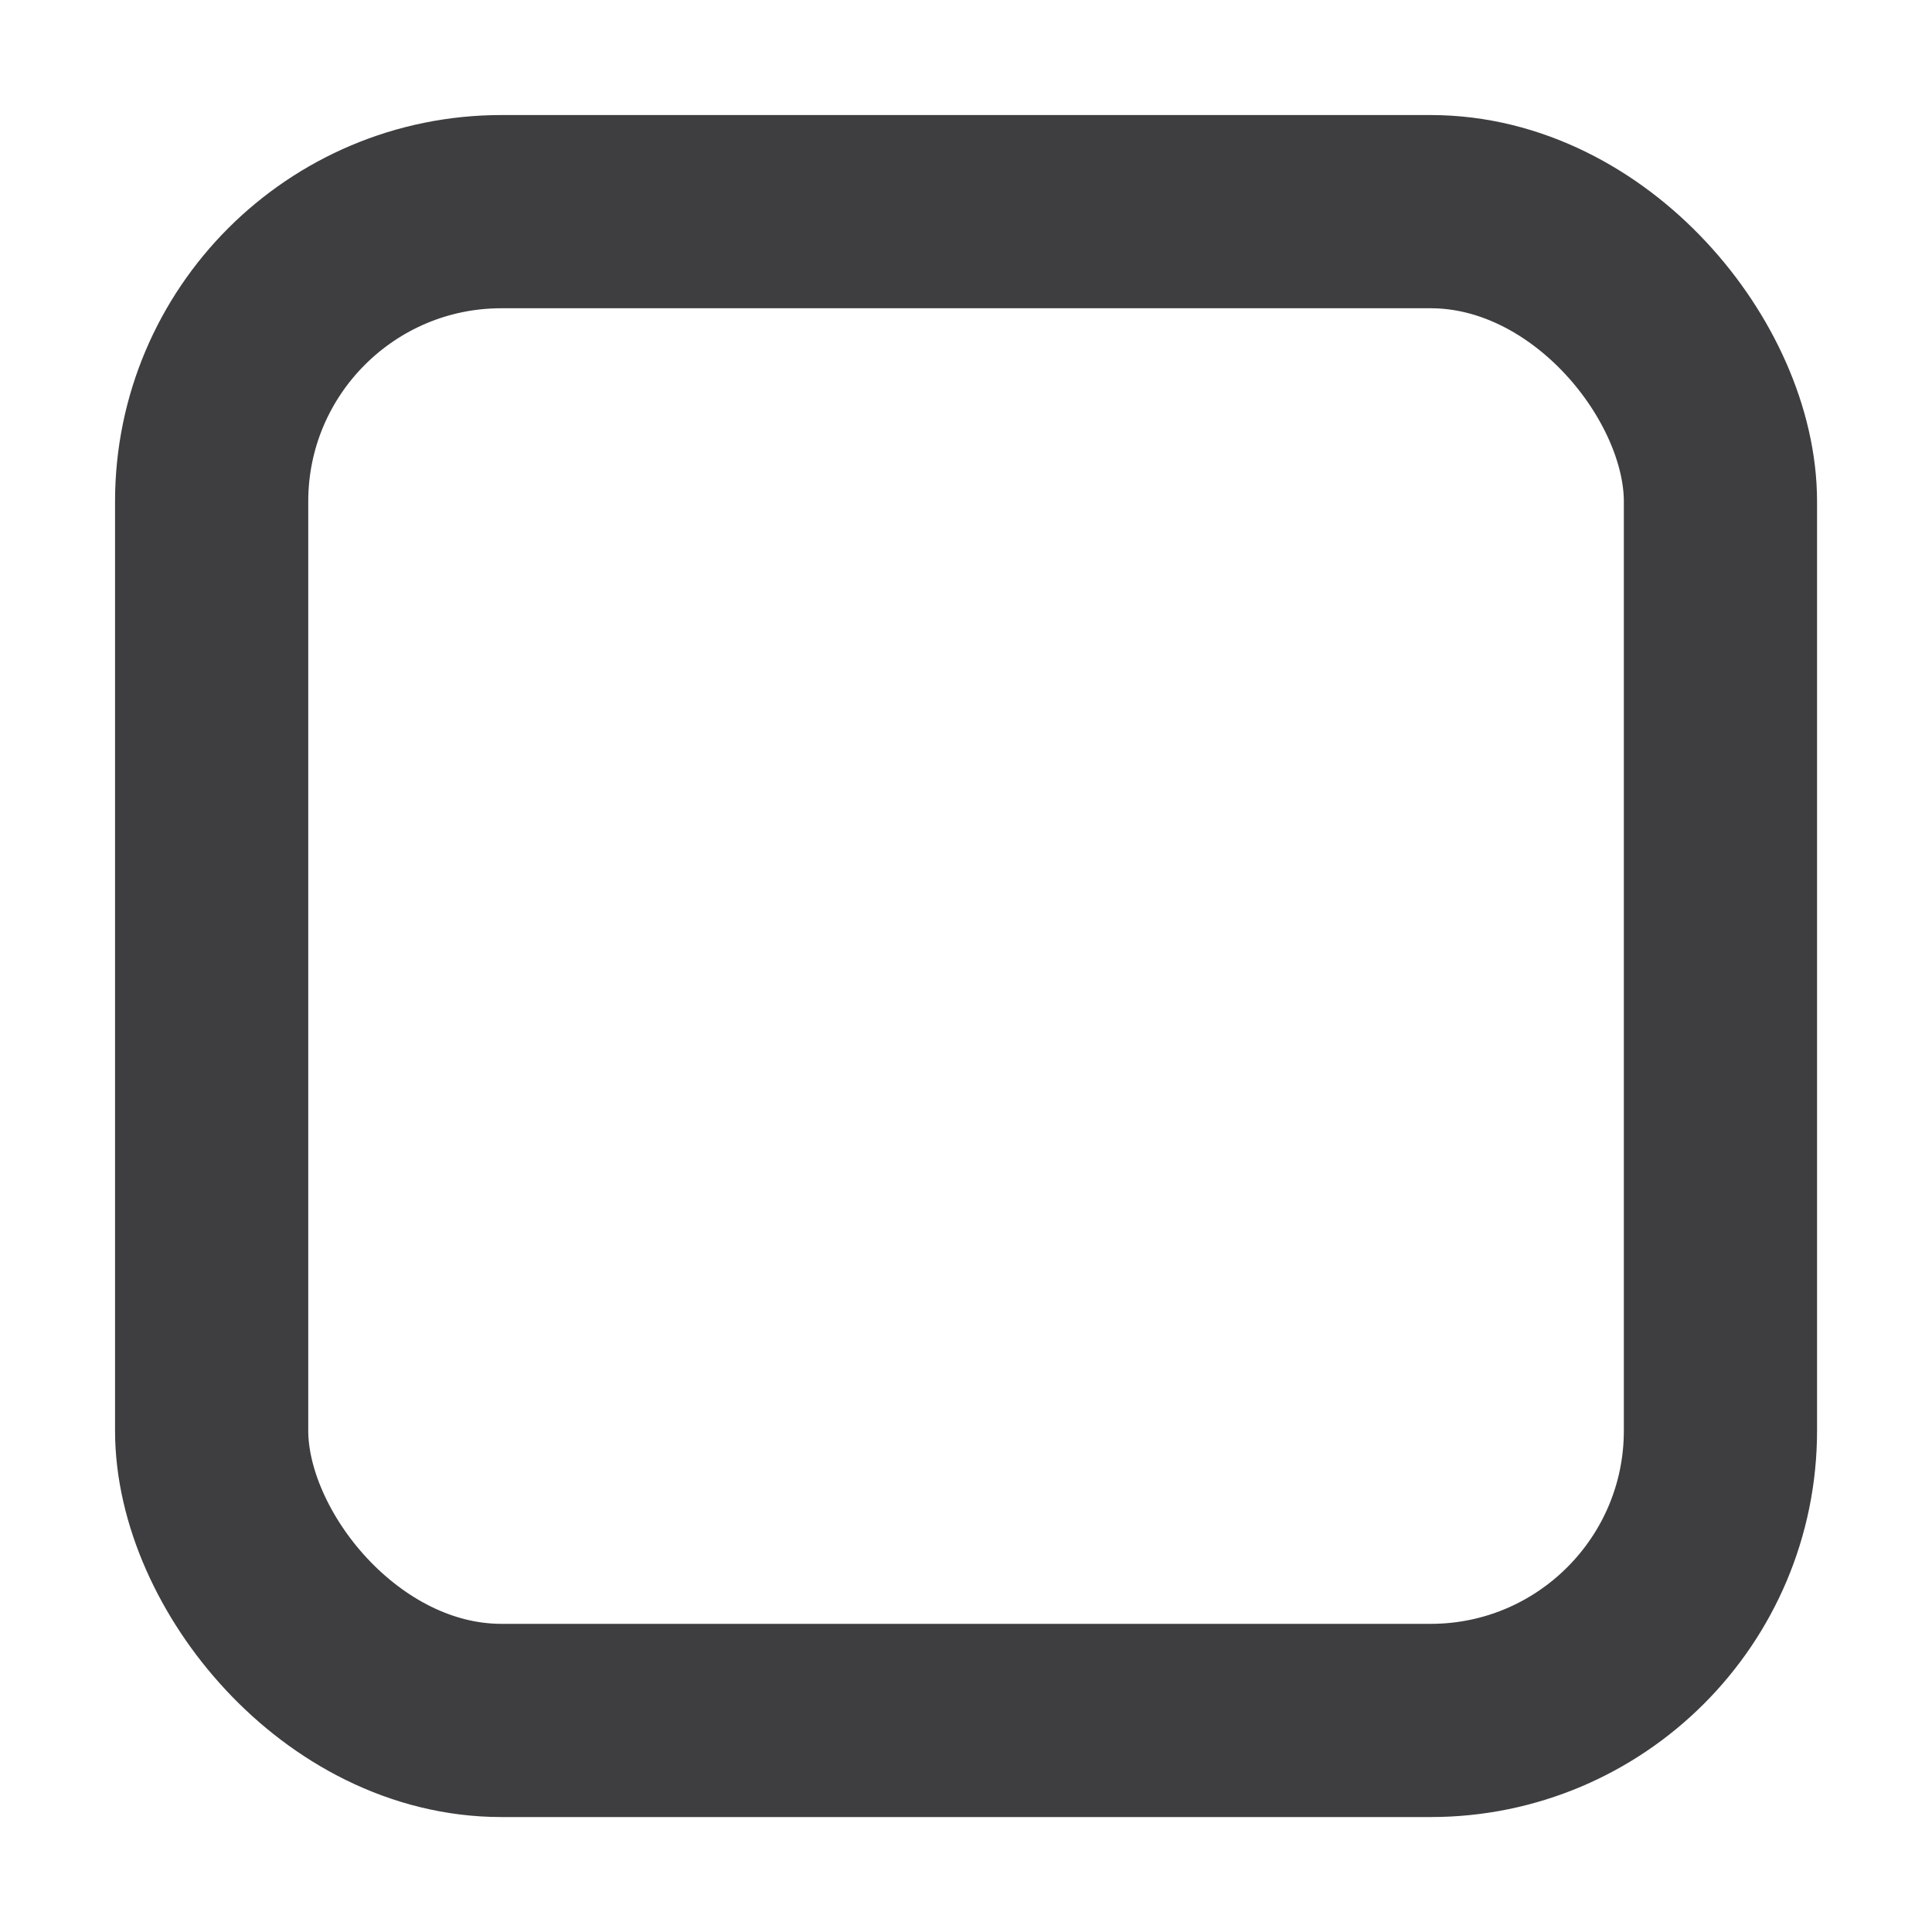<?xml version="1.0" encoding="UTF-8"?>
<svg width="20px" height="20px" viewBox="0 0 20 20" version="1.1" xmlns="http://www.w3.org/2000/svg" xmlns:xlink="http://www.w3.org/1999/xlink">
    <!-- Generator: Sketch 49.3 (51167) - http://www.bohemiancoding.com/sketch -->
    <title>Glyph/tools/square</title>
    <desc>Created with Sketch.</desc>
    <defs></defs>
    <g id="Glyph/tools/square" stroke="none" stroke-width="1" fill="none" fill-rule="evenodd">
        <rect id="Rectangle-12-Copy" stroke="#3E3D40" stroke-width="2" x="2.191" y="2.191" width="15.619" height="15.619" rx="3"></rect>
    </g>
</svg>